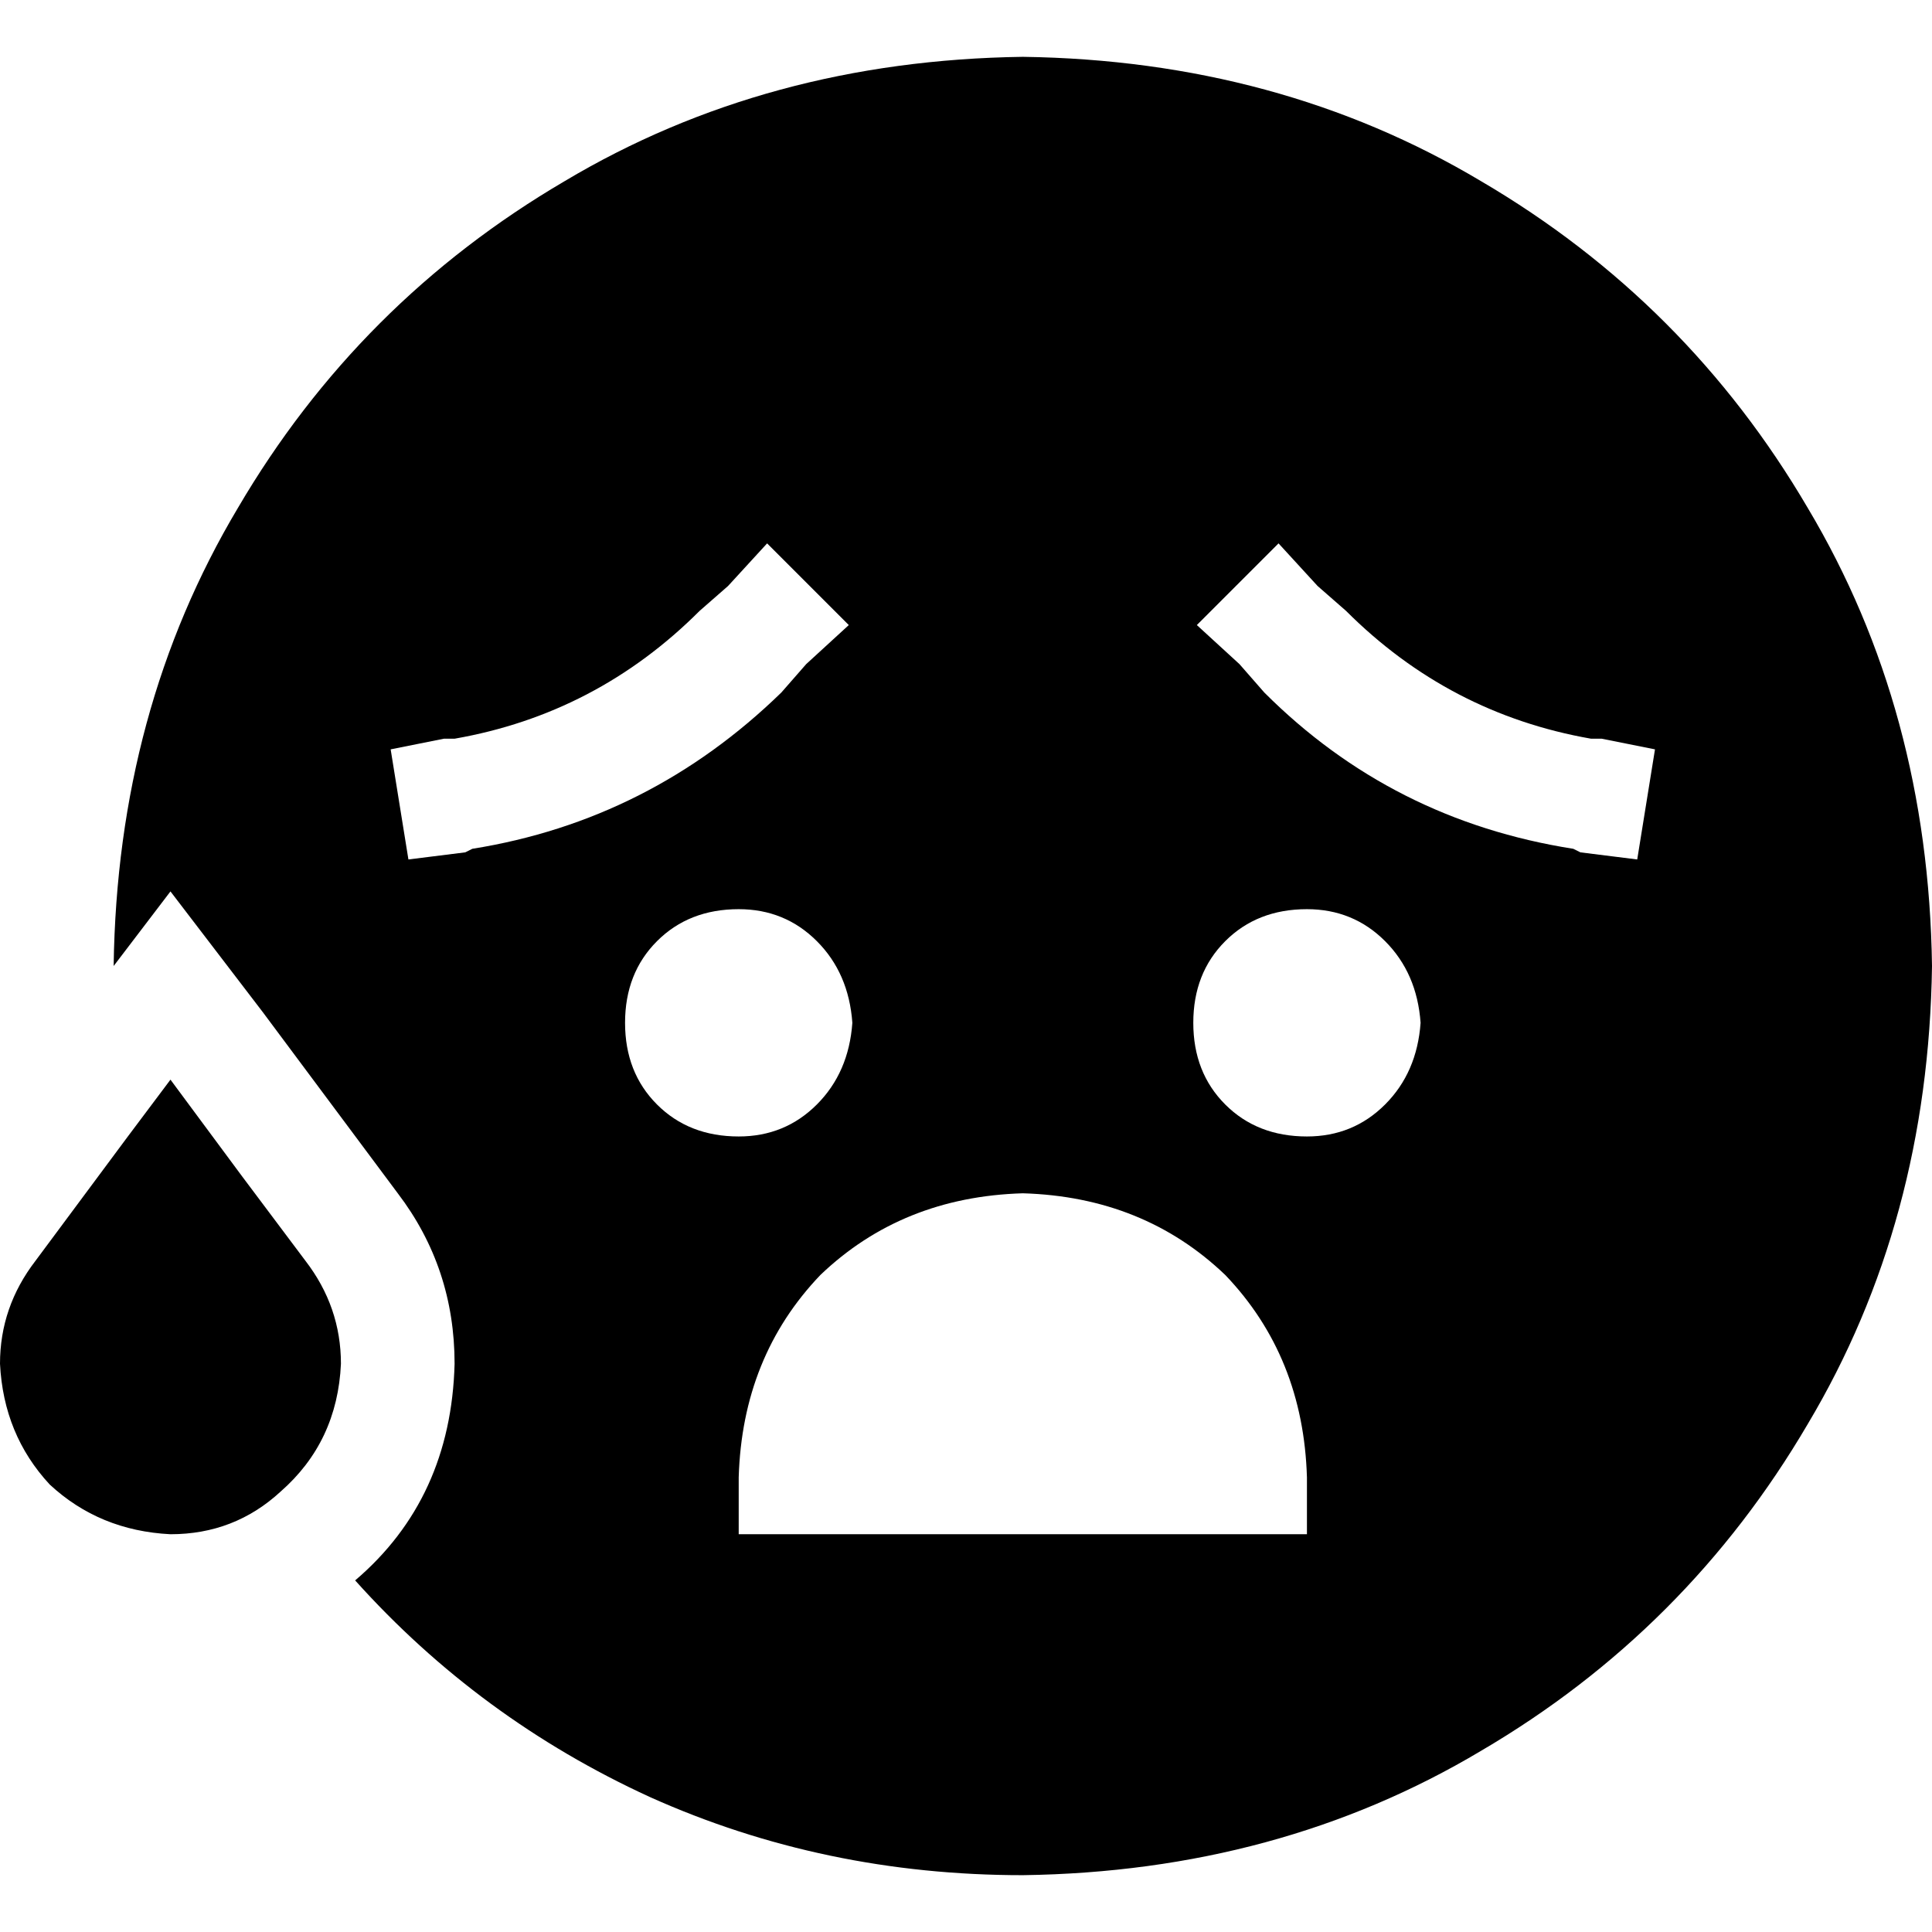 <svg xmlns="http://www.w3.org/2000/svg" viewBox="0 0 512 512">
  <path d="M 271.059 496.941 Q 338.824 496 392.471 464 L 392.471 464 L 392.471 464 Q 447.059 432 479.059 377.412 L 479.059 377.412 L 479.059 377.412 Q 511.059 323.765 512 256 Q 511.059 188.235 479.059 134.588 Q 447.059 80 392.471 48 Q 338.824 16 271.059 15.059 Q 203.294 16 149.647 48 Q 95.059 80 63.059 134.588 Q 31.059 188.235 30.118 256 L 45.176 236.235 L 45.176 236.235 L 69.647 268.235 L 69.647 268.235 L 105.412 316.235 L 105.412 316.235 Q 120.471 336 120.471 361.412 Q 119.529 397.176 94.118 418.824 Q 127.059 455.529 172.235 476.235 Q 218.353 496.941 271.059 496.941 L 271.059 496.941 Z M 74.353 395.294 Q 89.412 382.118 90.353 361.412 Q 90.353 346.353 80.941 334.118 L 64 311.529 L 64 311.529 L 45.176 286.118 L 45.176 286.118 L 33.882 301.176 L 33.882 301.176 L 9.412 334.118 L 9.412 334.118 Q 0 346.353 0 361.412 Q 0.941 380.235 13.176 393.412 Q 26.353 405.647 45.176 406.588 Q 62.118 406.588 74.353 395.294 L 74.353 395.294 Z M 271.059 316.235 Q 303.059 317.176 324.706 337.882 L 324.706 337.882 L 324.706 337.882 Q 345.412 359.529 346.353 391.529 L 346.353 406.588 L 346.353 406.588 L 195.765 406.588 L 195.765 406.588 L 195.765 391.529 L 195.765 391.529 Q 196.706 359.529 217.412 337.882 Q 239.059 317.176 271.059 316.235 L 271.059 316.235 Z M 346.353 240.941 Q 358.588 240.941 367.059 249.412 L 367.059 249.412 L 367.059 249.412 Q 375.529 257.882 376.471 271.059 Q 375.529 284.235 367.059 292.706 Q 358.588 301.176 346.353 301.176 Q 333.176 301.176 324.706 292.706 Q 316.235 284.235 316.235 271.059 Q 316.235 257.882 324.706 249.412 Q 333.176 240.941 346.353 240.941 L 346.353 240.941 Z M 225.882 271.059 Q 224.941 284.235 216.471 292.706 L 216.471 292.706 L 216.471 292.706 Q 208 301.176 195.765 301.176 Q 182.588 301.176 174.118 292.706 Q 165.647 284.235 165.647 271.059 Q 165.647 257.882 174.118 249.412 Q 182.588 240.941 195.765 240.941 Q 208 240.941 216.471 249.412 Q 224.941 257.882 225.882 271.059 L 225.882 271.059 Z M 213.647 176 L 207.059 183.529 L 213.647 176 L 207.059 183.529 Q 172.235 217.412 125.176 224.941 L 123.294 225.882 L 123.294 225.882 L 108.235 227.765 L 108.235 227.765 L 103.529 198.588 L 103.529 198.588 L 117.647 195.765 L 117.647 195.765 L 120.471 195.765 L 120.471 195.765 Q 158.118 189.176 185.412 161.882 L 192.941 155.294 L 192.941 155.294 L 203.294 144 L 203.294 144 L 224.941 165.647 L 224.941 165.647 L 213.647 176 L 213.647 176 Z M 317.176 165.647 L 338.824 144 L 317.176 165.647 L 338.824 144 L 349.176 155.294 L 349.176 155.294 L 356.706 161.882 L 356.706 161.882 Q 384 189.176 421.647 195.765 L 424.471 195.765 L 424.471 195.765 L 438.588 198.588 L 438.588 198.588 L 433.882 227.765 L 433.882 227.765 L 418.824 225.882 L 418.824 225.882 L 416.941 224.941 L 416.941 224.941 Q 368.941 217.412 335.059 183.529 L 328.471 176 L 328.471 176 L 317.176 165.647 L 317.176 165.647 Z" />
</svg>